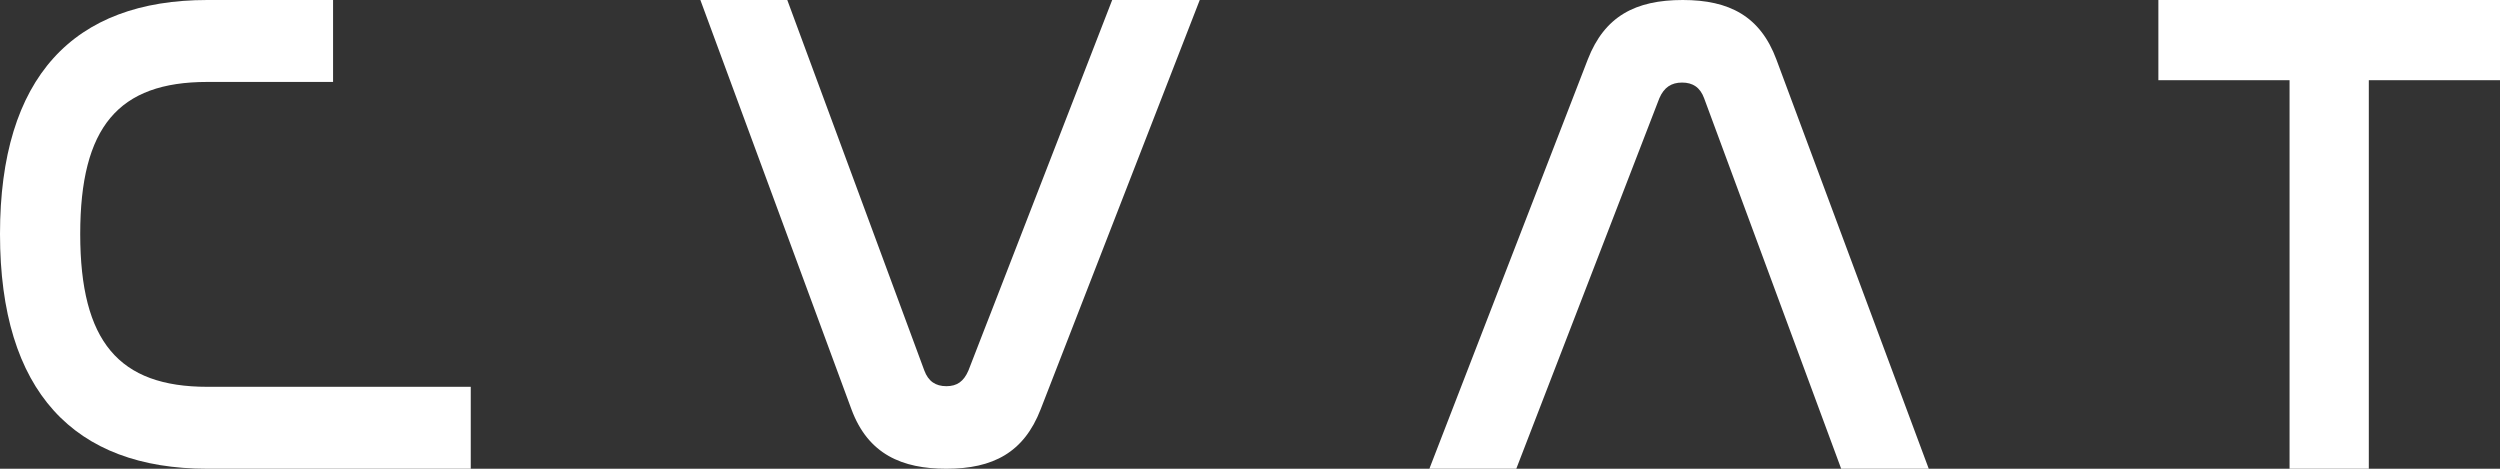 <svg width="80" height="15" viewBox="0 0 80 15" fill="none" xmlns="http://www.w3.org/2000/svg">
<rect x="0" y="0" width="80" height="15" fill="#333333" stroke="none"/>
<path d="M6.634 15C2.371 15 0 12.533 0 7.489C0 2.467 2.349 0 6.634 0H10.658V2.622H6.634C3.785 2.622 2.567 4.067 2.567 7.489C2.567 10.933 3.806 12.378 6.634 12.378H15.064V15H6.634Z" fill="white"/>
<path d="M22.412 0L27.247 13.1C27.781 14.541 28.872 15 30.284 15C31.782 15 32.766 14.476 33.3 13.1L38.392 0H35.59L30.99 11.856C30.84 12.205 30.627 12.358 30.284 12.358C29.942 12.358 29.707 12.205 29.578 11.856L25.193 0H22.412Z" fill="white"/>
<path d="M53.099 3.144C53.249 2.795 53.484 2.642 53.826 2.642C54.169 2.642 54.404 2.795 54.532 3.144L58.918 15H61.72L56.843 1.9C56.329 0.524 55.345 0 53.848 0C52.329 0 51.345 0.524 50.81 1.9L45.74 15H48.521L53.099 3.144Z" fill="white"/>
<path d="M69.068 0V2.567H73.266V15H75.802V2.567H80V0H69.068Z" fill="white"/>
</svg>
